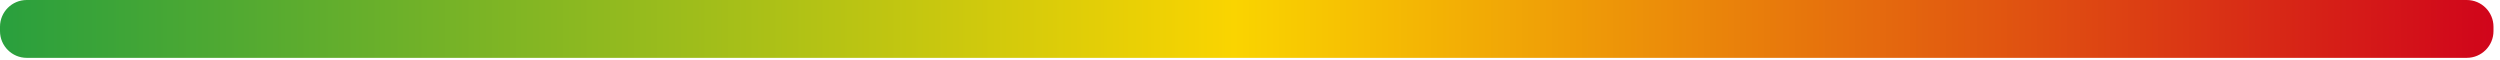 <?xml version="1.0" encoding="UTF-8"?>
<svg width="374px" height="9px" viewBox="0 0 374 9" version="1.1" xmlns="http://www.w3.org/2000/svg" xmlns:xlink="http://www.w3.org/1999/xlink">
    <!-- Generator: Sketch 49.1 (51147) - http://www.bohemiancoding.com/sketch -->
    <title>Rectangle 6</title>
    <desc>Created with Sketch.</desc>
    <defs>
        <linearGradient x1="0%" y1="50%" x2="100%" y2="50%" id="linearGradient-1">
            <stop stop-color="#279F3E" offset="0%"></stop>
            <stop stop-color="#FAD400" offset="49.488%"></stop>
            <stop stop-color="#D0021B" offset="100%"></stop>
        </linearGradient>
    </defs>
    <g id="Observation-Dashboard" stroke="none" stroke-width="1" fill="none" fill-rule="evenodd">
        <g id="observation_detail" transform="translate(-699, -1043)" fill="url(#linearGradient-1)">
            <path d="M703,1043 L1068.025,1043 C1070.234,1043 1072.025,1044.791 1072.025,1047 L1072.025,1047.654 C1072.025,1049.863 1070.234,1051.654 1068.025,1051.654 L703,1051.654 C700.791,1051.654 699,1049.863 699,1047.654 L699,1047 C699,1044.791 700.791,1043 703,1043 Z" id="Rectangle-6"></path>
        </g>
    </g>
</svg>

